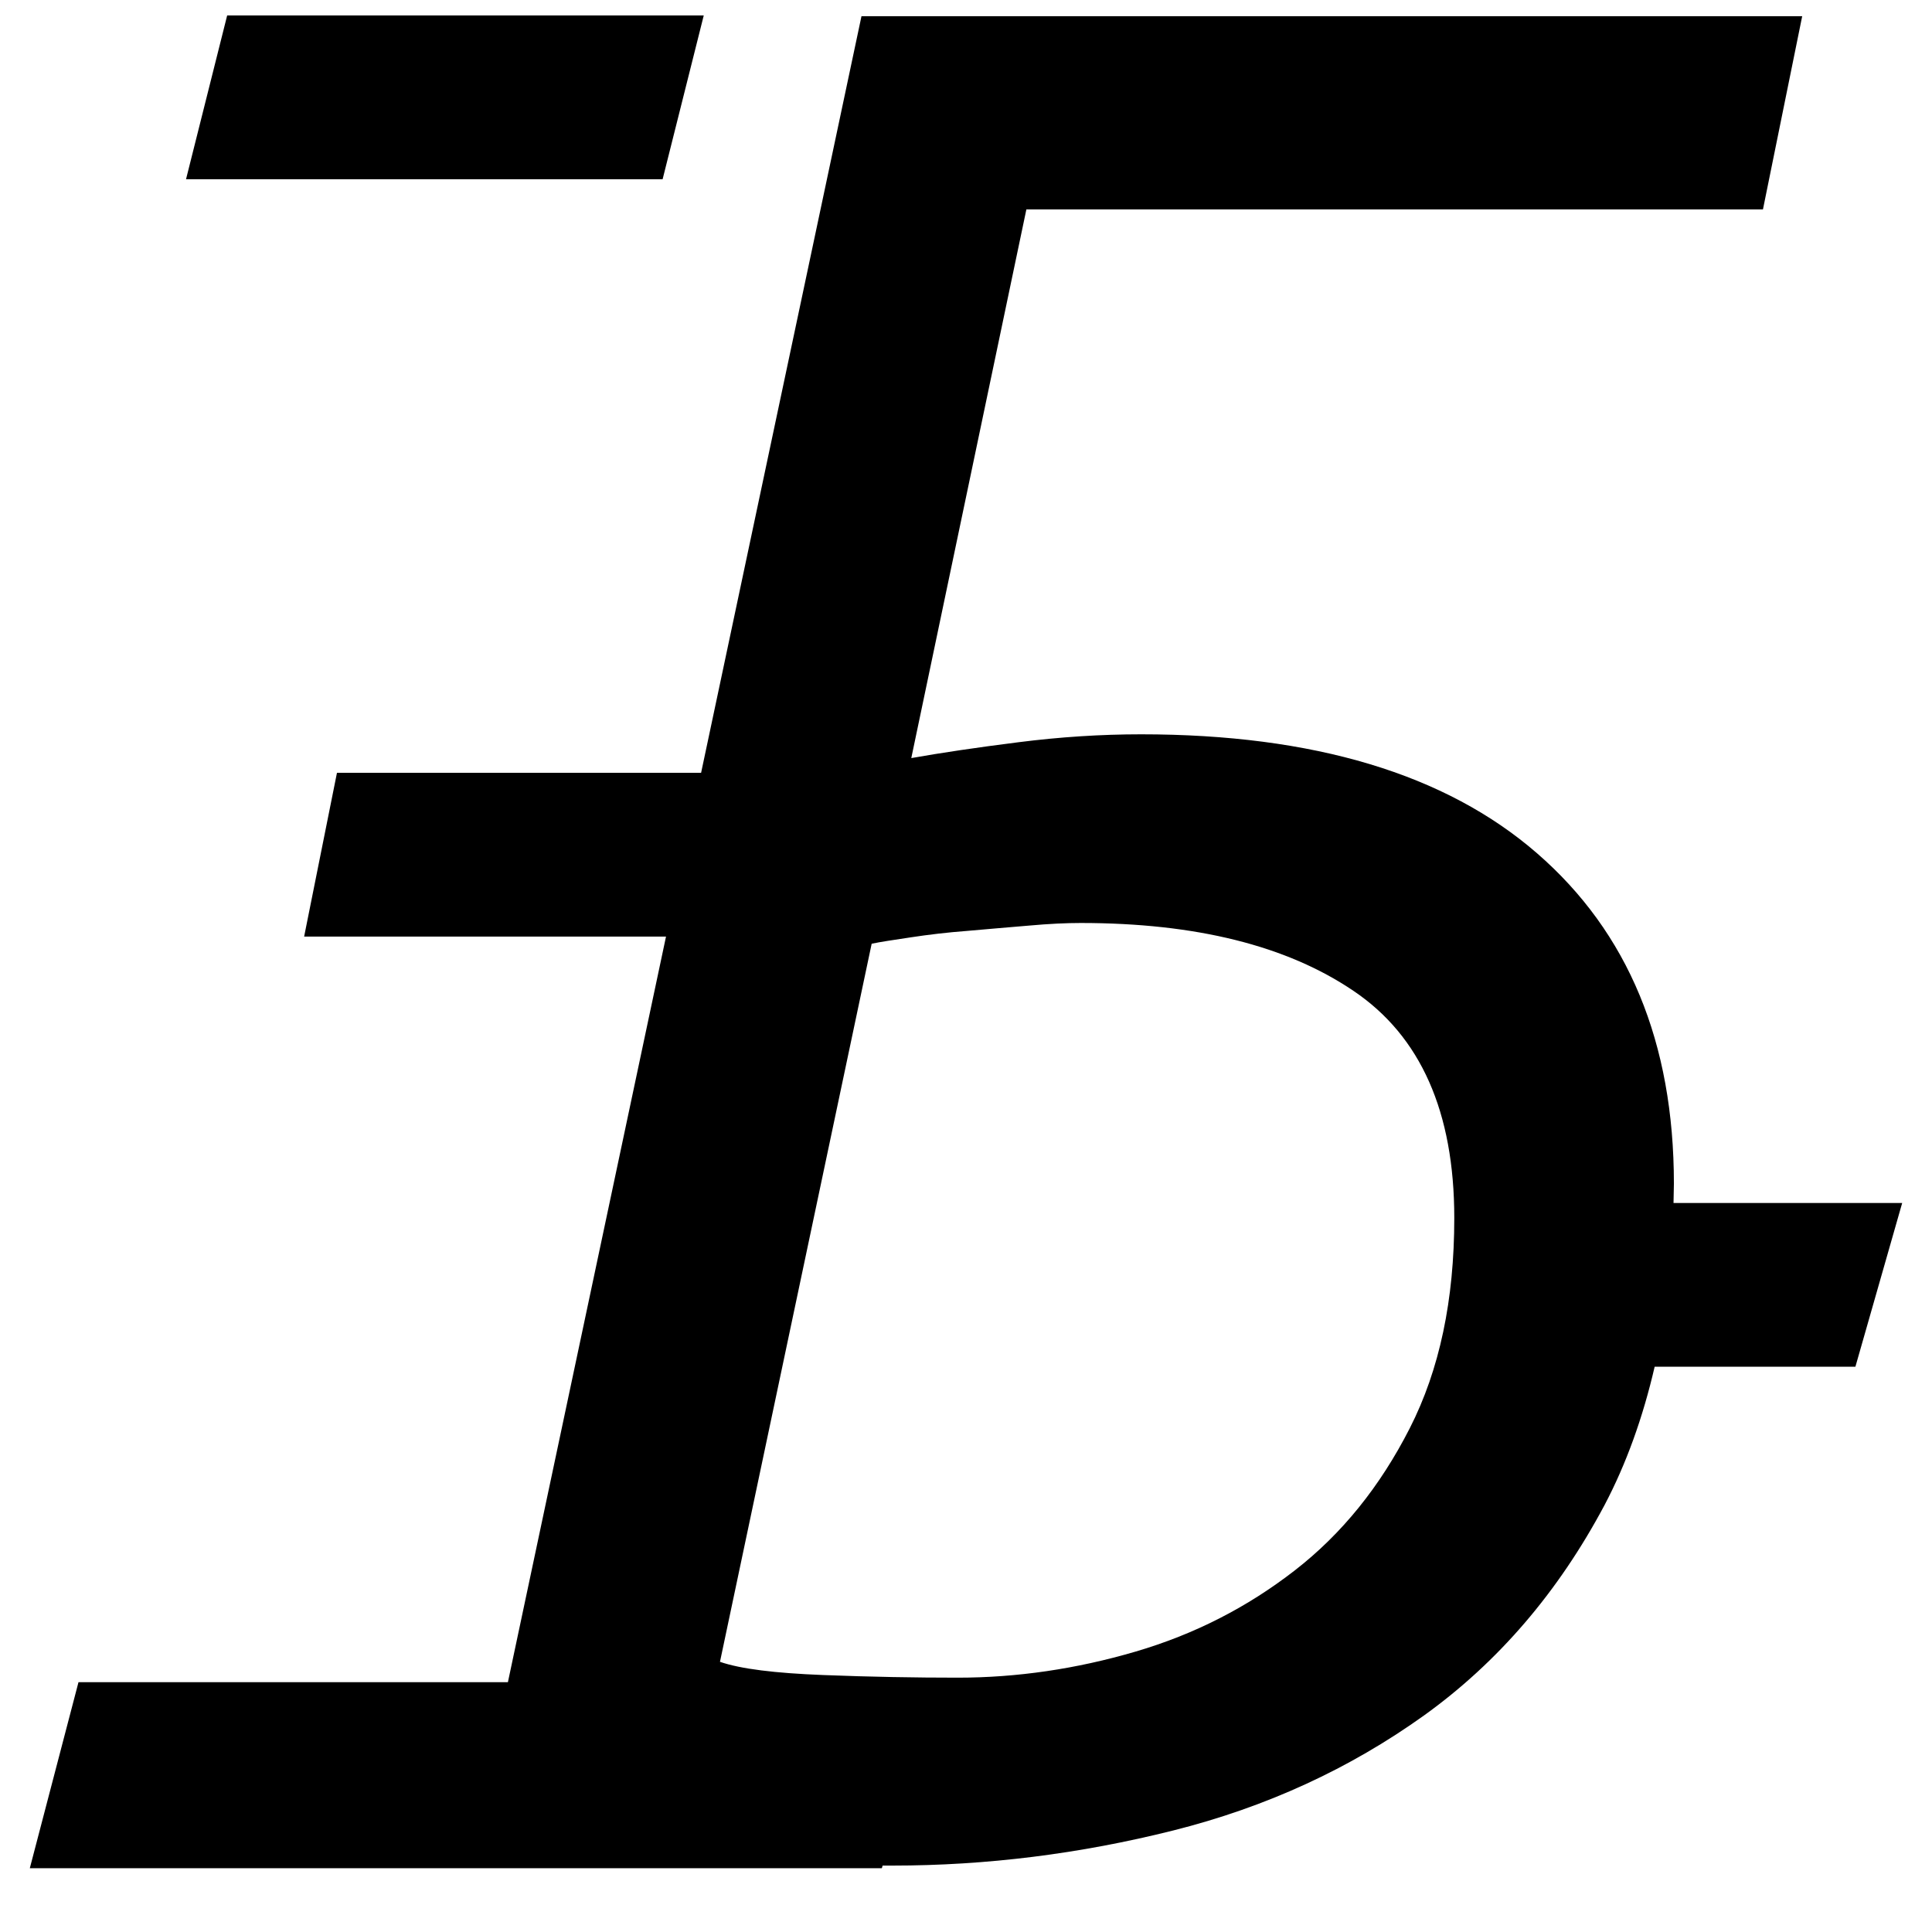 <?xml version="1.0" encoding="utf-8"?>
<!-- Generator: Adobe Illustrator 24.2.3, SVG Export Plug-In . SVG Version: 6.00 Build 0)  -->
<svg version="1.1" id="Capa_1" xmlns="http://www.w3.org/2000/svg" xmlns:xlink="http://www.w3.org/1999/xlink" x="0px" y="0px"
	 viewBox="0 0 512 512" style="enable-background:new 0 0 512 512;" xml:space="preserve">
<g>
	<polygon points="186.5,4.1 60.2,4.1 49.3,47.5 175.6,47.5 	"/>
	<path d="M443.5,318.8c0-1.7,0.1-3.4,0.1-5.1c0-37.4-12.1-66.6-36.3-87.6c-24.2-21-59.2-31.5-104.9-31.5c-10.6,0-21.5,0.7-32.5,2.1
		c-11.1,1.4-20.5,2.8-28.4,4.2L272,55.5h195.2l10.4-51.2H228.3l-42.5,200.5H89.3l-8.7,43.4h95.9l-41.9,197.6H20.8L7.9,495.1h225.8
		l0.2-0.7c0.8,0,1.8,0,2.6,0c24.9,0,49.7-3.1,74.4-9.3s46.8-16.4,66.5-30.5c19.6-14.1,35.5-32.6,47.8-55.7
		c5.8-11,10.2-23.3,13.3-36.7h53.2l12.4-43.4H443.5z M373.6,378.5c-7.9,15.5-18,28-30.5,37.7s-26.5,16.9-42.2,21.5
		s-31.4,6.9-47.1,6.9c-11.1,0-23-0.2-35.7-0.7s-21.8-1.6-27.3-3.5L231,250.1c2.3-0.5,5.8-1,10.4-1.7c4.6-0.7,9.6-1.3,14.9-1.7
		c5.3-0.5,10.7-0.9,16.3-1.4c5.5-0.5,10.1-0.7,13.8-0.7c30.5,0,54.6,6,72.3,18c17.8,12,26.7,32.1,26.7,60.2
		C385.4,344.5,381.5,363,373.6,378.5z"/>
</g>
</svg>
